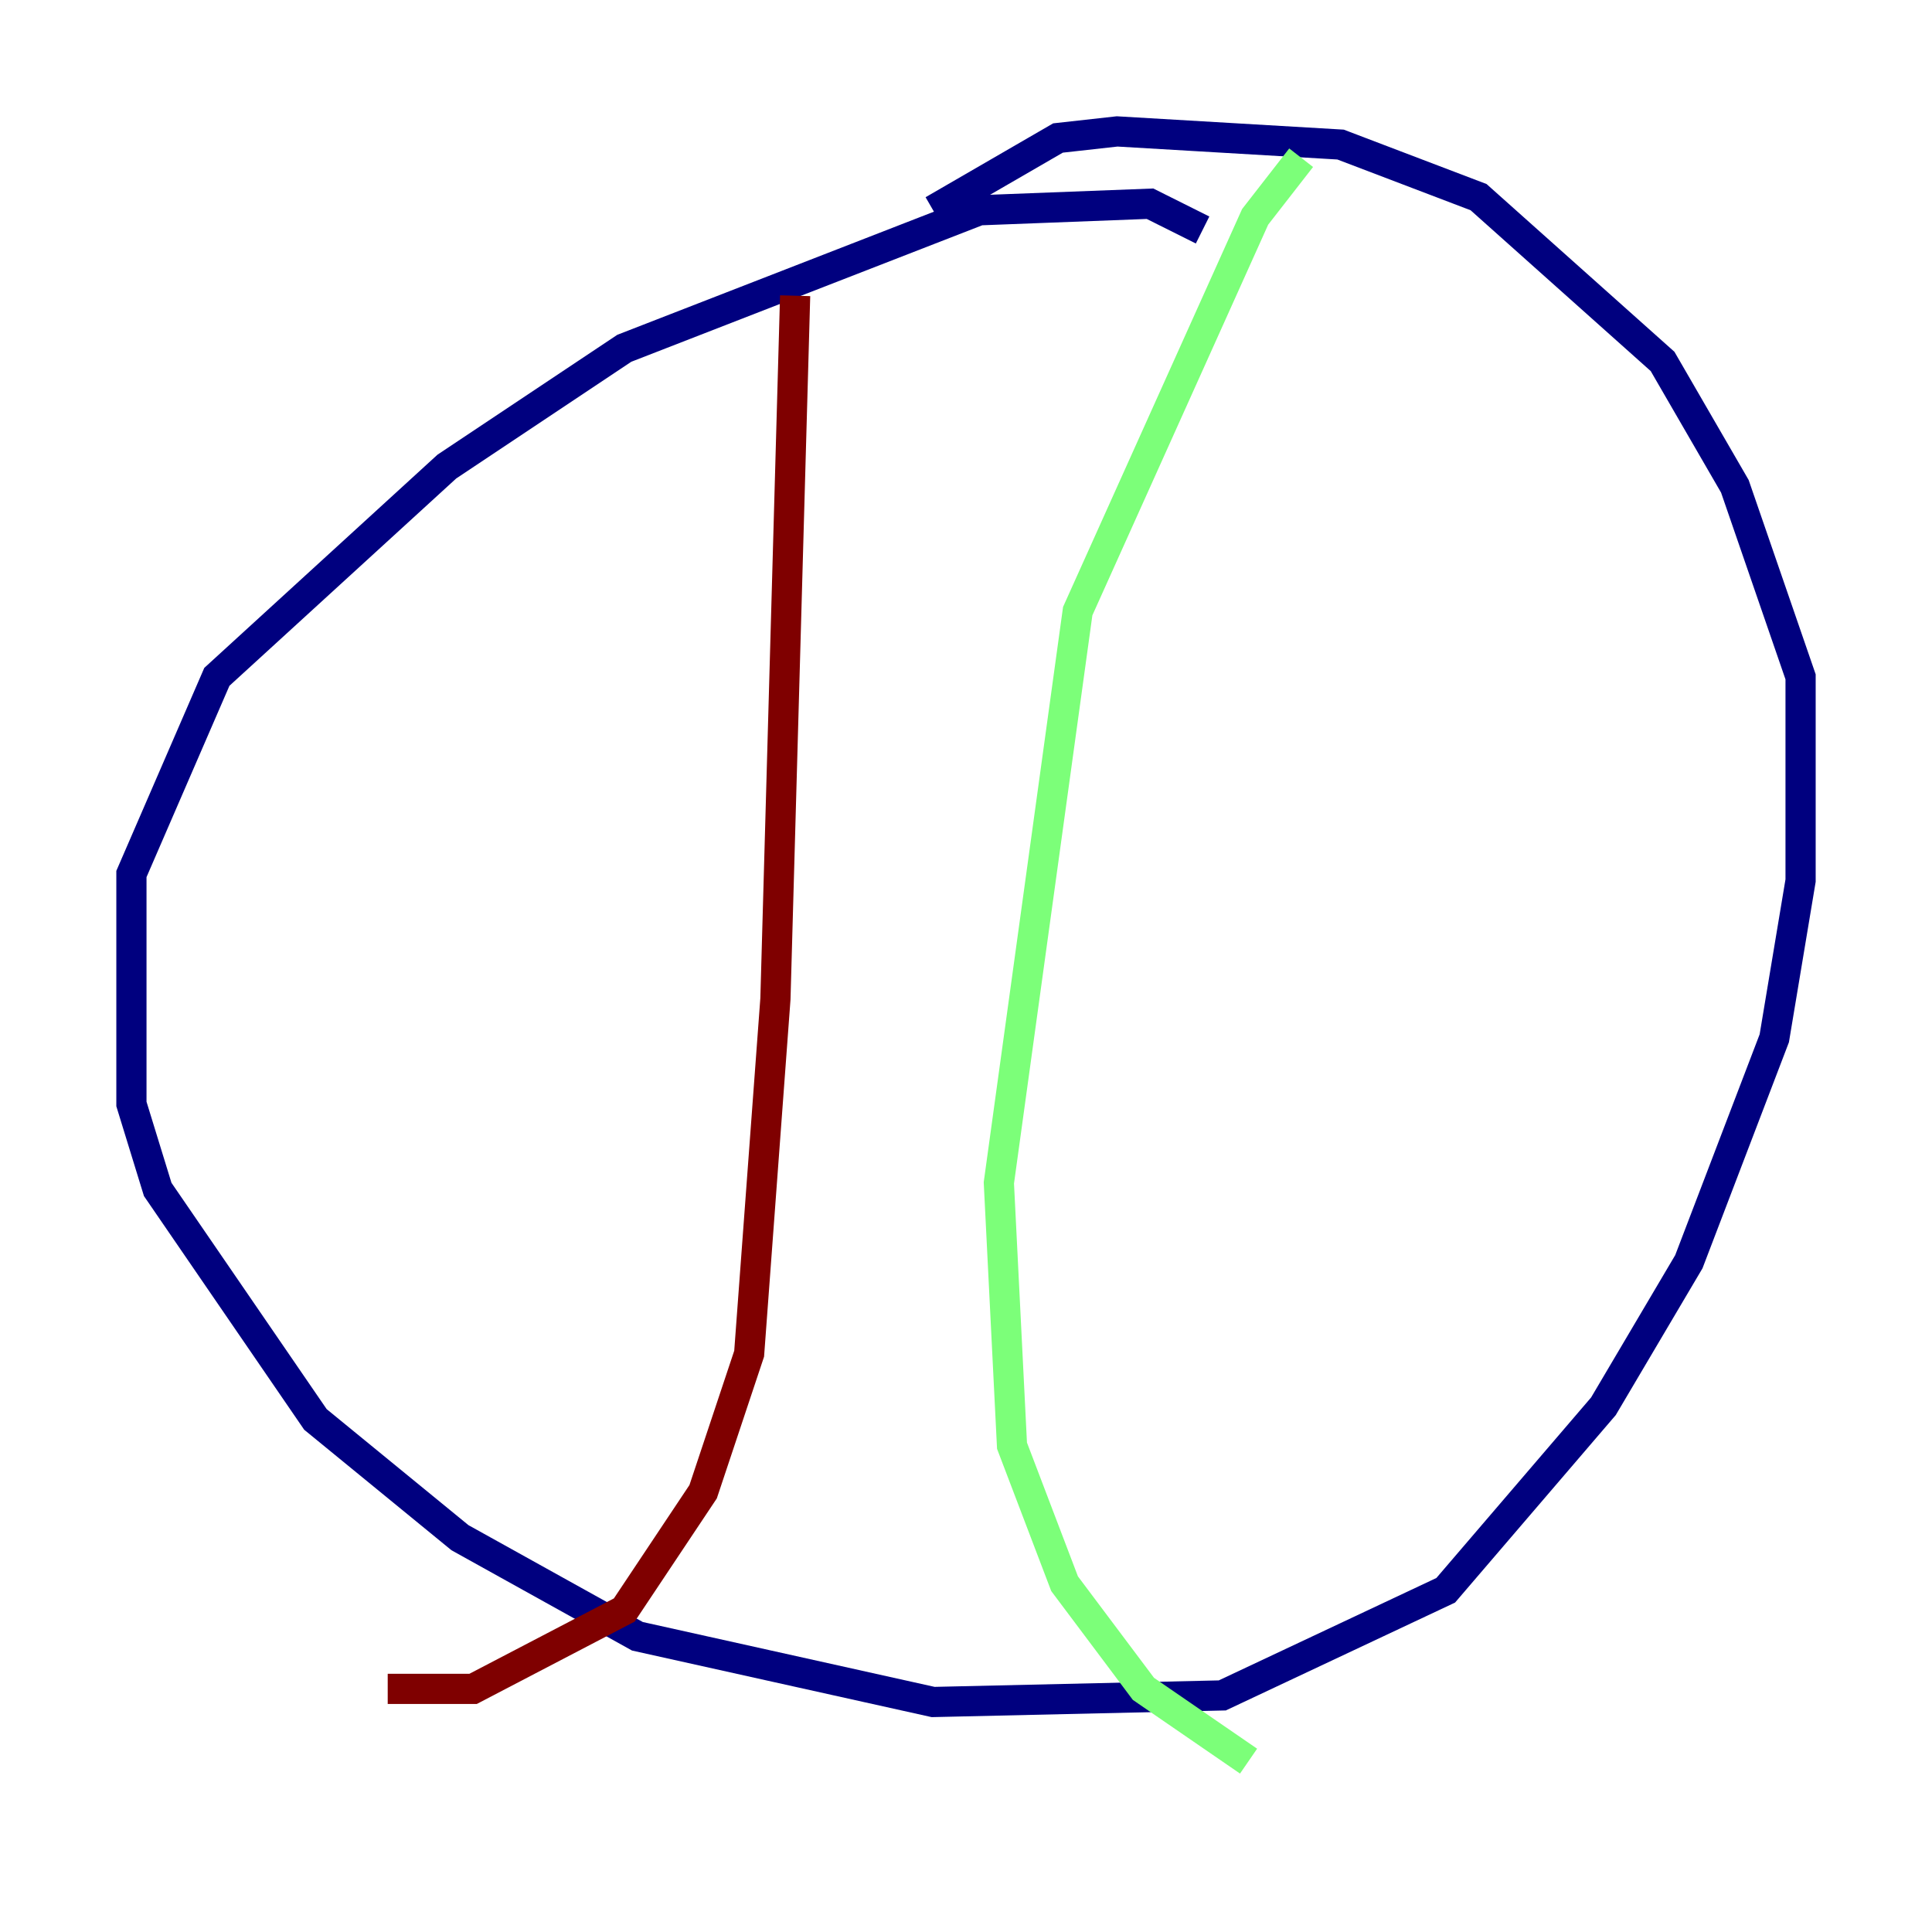 <?xml version="1.0" encoding="utf-8" ?>
<svg baseProfile="tiny" height="128" version="1.2" viewBox="0,0,128,128" width="128" xmlns="http://www.w3.org/2000/svg" xmlns:ev="http://www.w3.org/2001/xml-events" xmlns:xlink="http://www.w3.org/1999/xlink"><defs /><polyline fill="none" points="79.674,15.238 76.191,13.497 64.871,13.932 41.361,23.075 29.605,30.912 14.367,44.843 8.707,57.905 8.707,73.143 10.449,78.803 20.898,94.041 30.476,101.878 42.231,108.408 61.823,112.762 80.98,112.326 95.782,105.361 106.231,93.17 111.891,83.592 117.551,68.789 119.293,58.34 119.293,44.843 114.939,32.218 110.15,23.946 97.959,13.061 88.816,9.578 74.014,8.707 70.095,9.143 61.823,13.932" stroke="#00007f" stroke-width="2" /><polyline fill="none" points="86.204,10.449 83.156,14.367 71.401,40.49 66.177,78.367 67.048,95.782 70.531,104.925 75.755,111.891 82.721,116.68" stroke="#7cff79" stroke-width="2" /><polyline fill="none" points="52.68,19.592 51.374,66.177 49.633,89.687 46.585,98.83 41.361,106.667 31.347,111.891 25.687,111.891" stroke="#7f0000" stroke-width="2" /></svg>